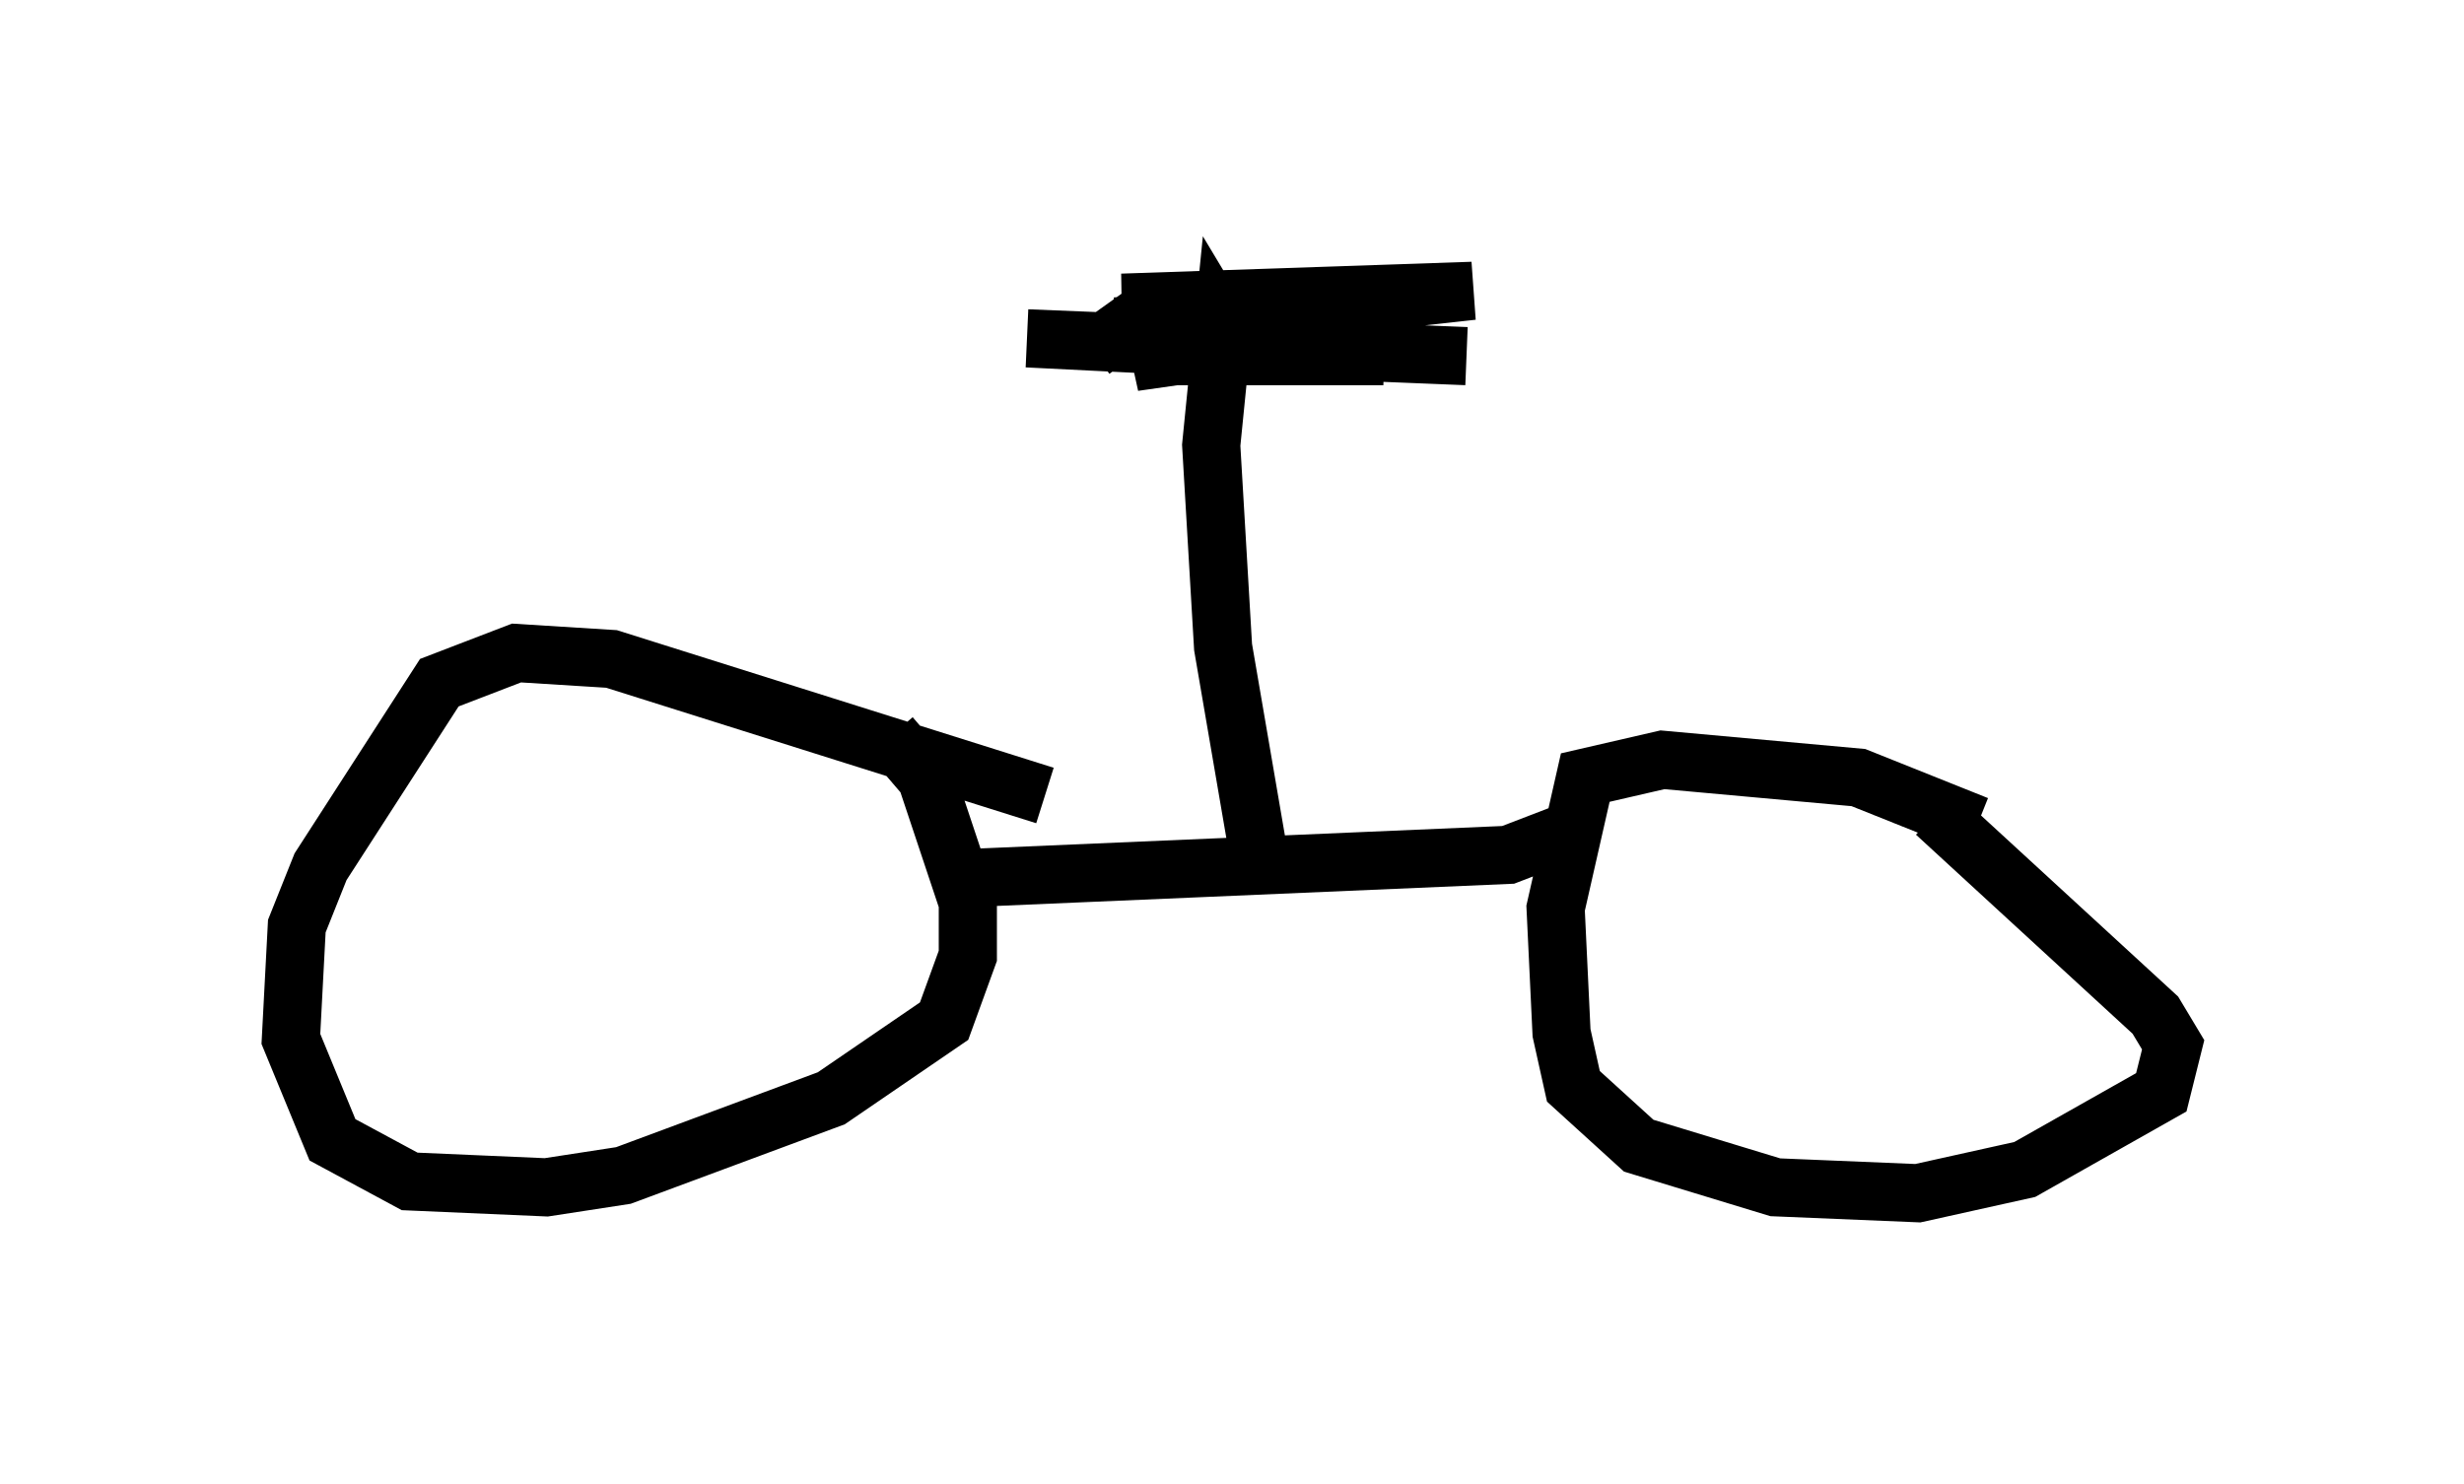 <?xml version="1.0" encoding="utf-8" ?>
<svg baseProfile="full" height="25.517" version="1.1" width="42.361" xmlns="http://www.w3.org/2000/svg" xmlns:ev="http://www.w3.org/2001/xml-events" xmlns:xlink="http://www.w3.org/1999/xlink"><defs /><rect fill="white" height="25.517" width="42.361" x="0" y="0" /><path d="M35.625, 15.413 m-1.633, -1.225 l-2.042, -0.817 -3.369, -0.306 l-1.327, 0.306 -0.51, 2.246 l0.102, 2.144 0.204, 0.919 l1.123, 1.021 2.348, 0.715 l2.45, 0.102 1.838, -0.408 l2.348, -1.327 0.204, -0.817 l-0.306, -0.51 -3.777, -3.471 m-15.313, -0.306 l-7.452, -2.348 -1.633, -0.102 l-1.327, 0.51 -2.042, 3.165 l-0.408, 1.021 -0.102, 1.94 l0.715, 1.735 1.327, 0.715 l2.348, 0.102 1.327, -0.204 l3.573, -1.327 1.94, -1.327 l0.408, -1.123 0.0, -0.919 l-0.715, -2.144 -0.613, -0.715 m1.123, 2.45 l9.494, -0.408 1.327, -0.51 m-5.615, 0.51 l-0.613, -3.573 -0.204, -3.471 l0.204, -2.042 0.306, 0.51 m3.879, 0.0 l-7.554, -0.306 6.125, 0.306 l-3.879, 0.0 3.267, -0.204 l-1.531, 0.0 -2.144, 0.306 l3.063, -0.919 2.756, -0.306 l-6.023, 0.204 4.798, 0.0 l-4.9, 0.408 2.144, 0.0 l2.042, -0.204 -0.919, -0.102 l-2.96, 0.204 -0.715, 0.51 " fill="none" stroke="black" stroke-width="1" /></svg>